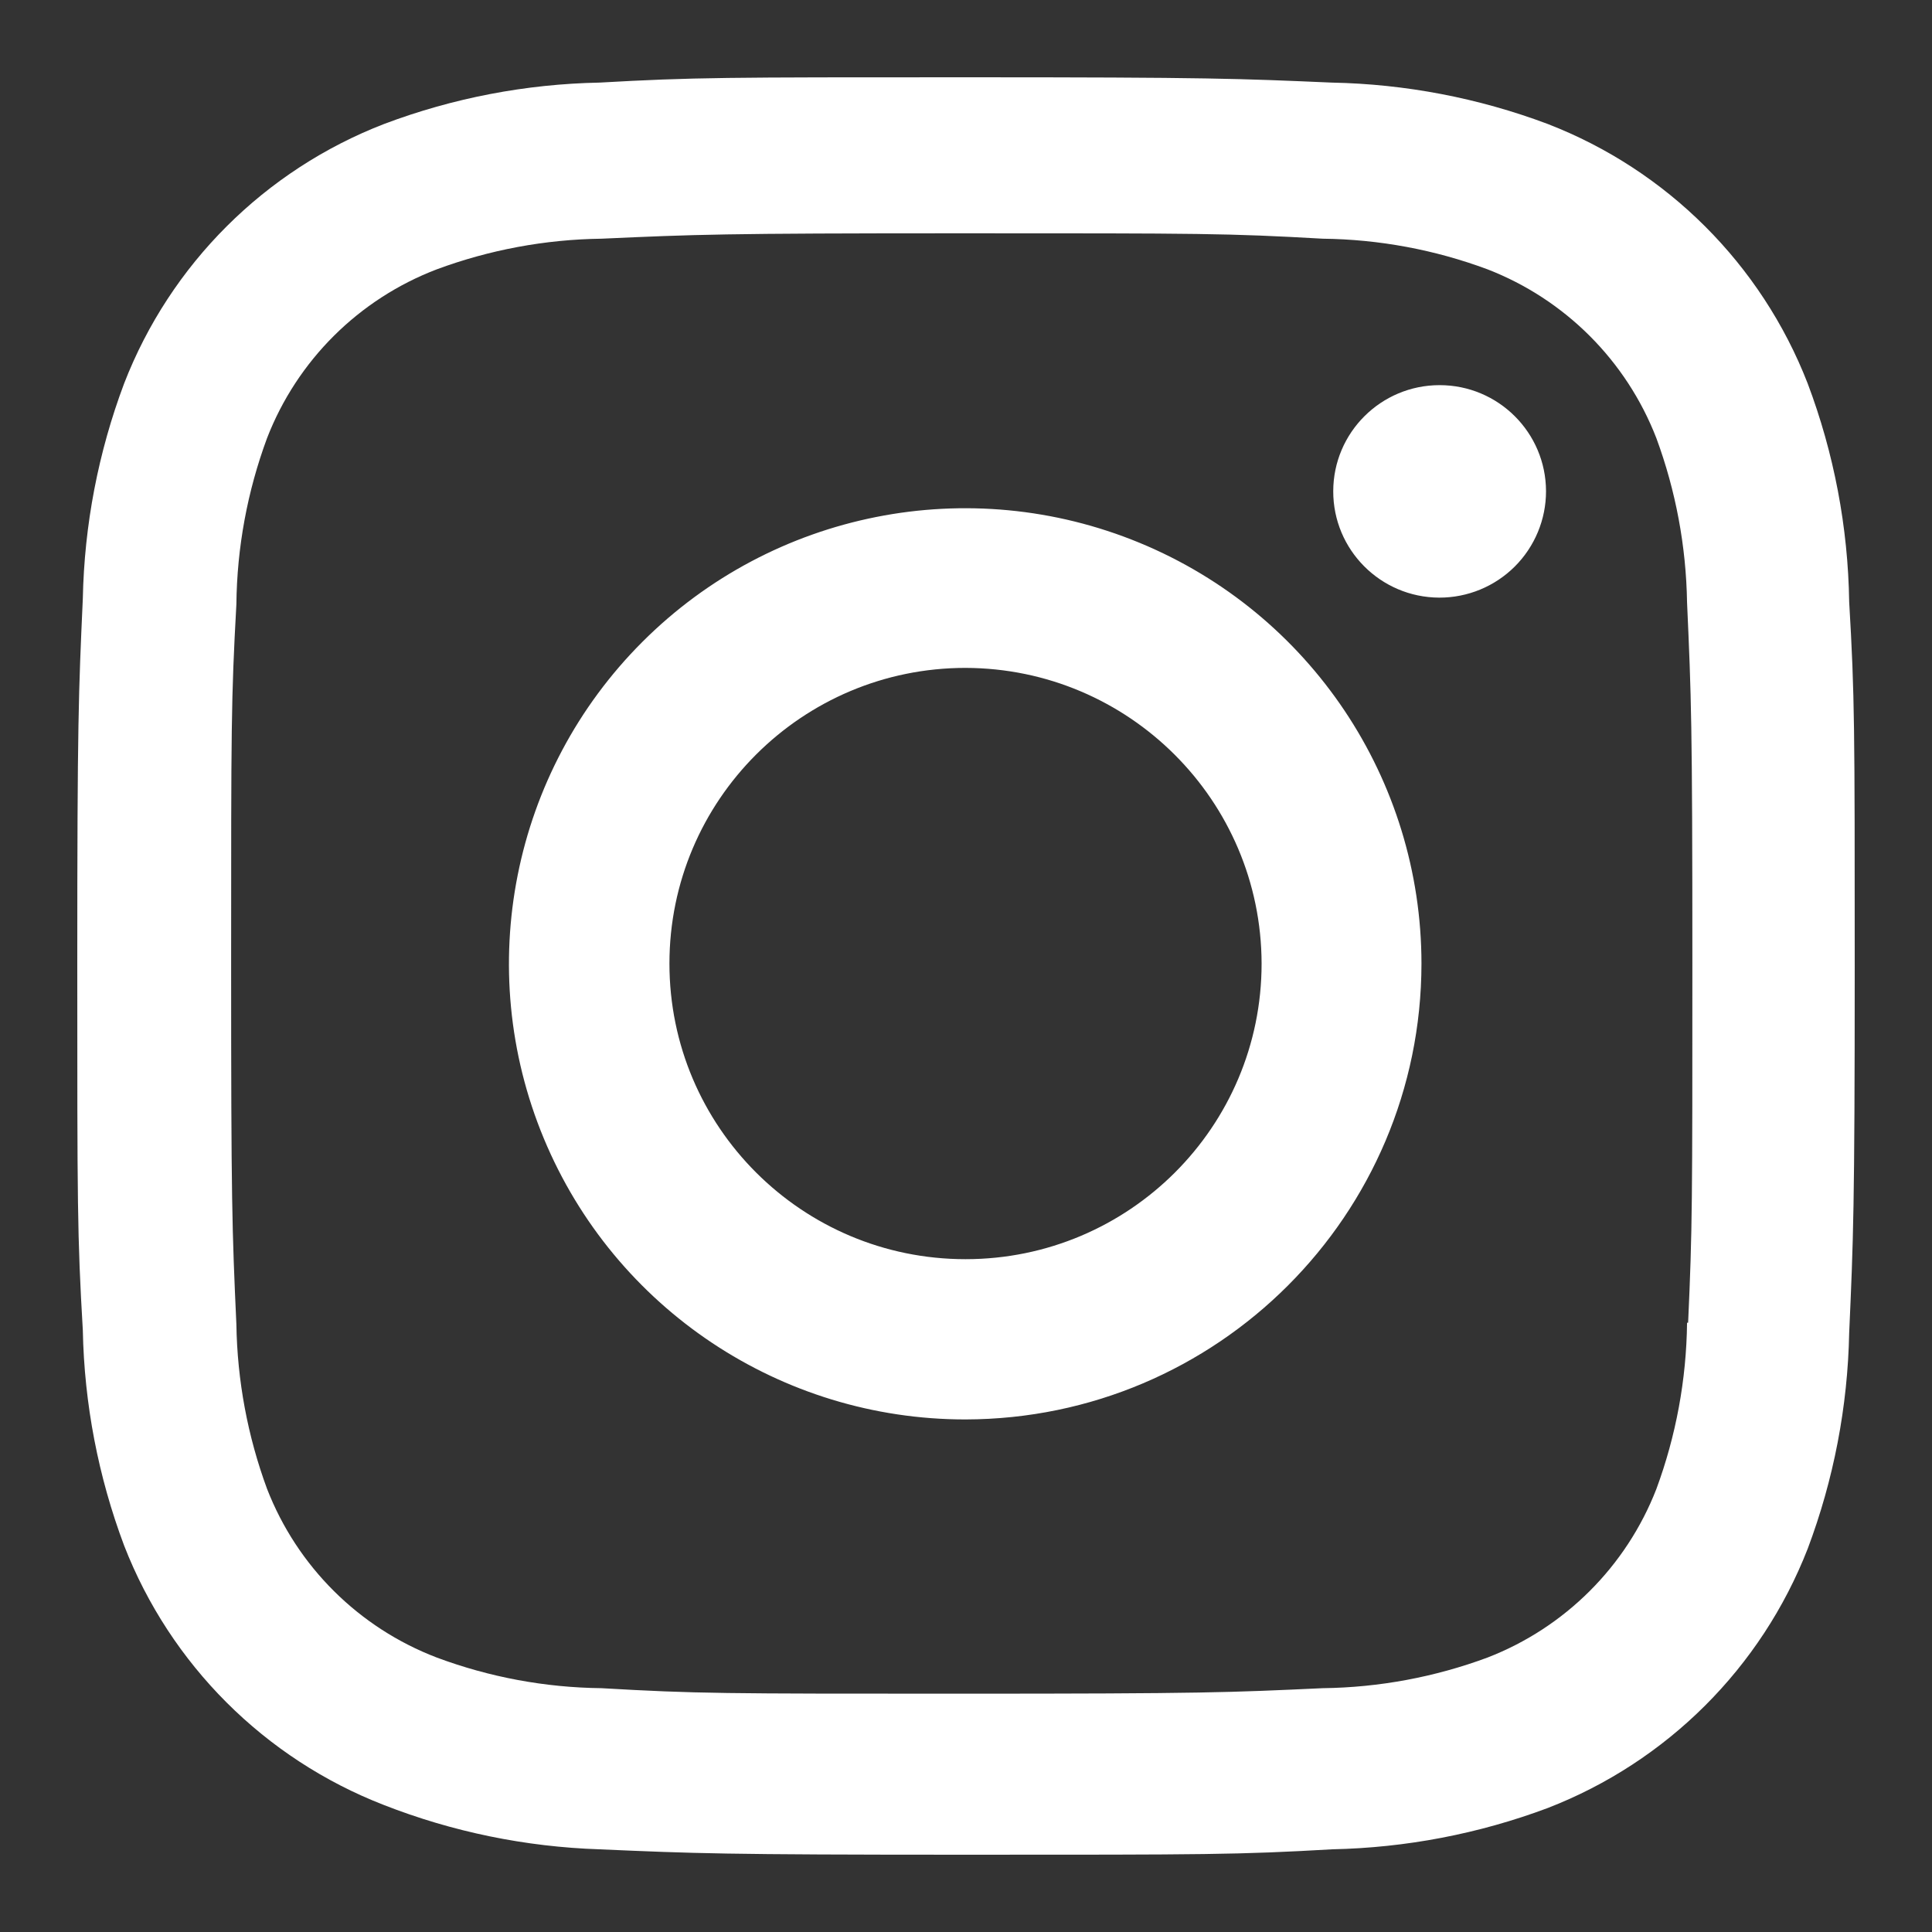 <svg width="60" height="60" viewBox="0 0 60 60" fill="none" xmlns="http://www.w3.org/2000/svg">
<rect x="0" y="0" width="60" height="60" fill="#333333" stroke="none"/>
<path d="M29.985 57.6C22.445 57.6 21.556 57.56 18.614 57.432C16.319 57.356 14.054 56.891 11.917 56.054C8.218 54.617 5.294 51.696 3.856 48.002C3.051 45.86 2.616 43.596 2.572 41.309C2.4 38.377 2.4 37.416 2.4 29.945C2.4 22.395 2.44 21.513 2.572 18.59C2.617 16.306 3.052 14.045 3.856 11.906C5.292 8.207 8.221 5.284 11.926 3.851C14.067 3.043 16.331 2.609 18.62 2.565C21.547 2.4 22.509 2.4 29.985 2.4C37.586 2.4 38.459 2.44 41.356 2.565C43.65 2.609 45.92 3.044 48.068 3.851C51.771 5.285 54.7 8.209 56.138 11.906C56.957 14.077 57.393 16.372 57.428 18.691C57.6 21.623 57.6 22.581 57.6 30.049C57.6 37.517 57.557 38.496 57.428 41.394C57.383 43.684 56.947 45.95 56.141 48.094C54.7 51.79 51.771 54.713 48.068 56.149C45.923 56.952 43.658 57.385 41.368 57.432C38.441 57.6 37.482 57.6 29.985 57.6ZM29.881 7.245C22.384 7.245 21.605 7.282 18.678 7.413C16.931 7.436 15.201 7.758 13.563 8.365C11.144 9.289 9.229 11.193 8.294 13.605C7.682 15.258 7.359 17.005 7.341 18.768C7.178 21.733 7.178 22.511 7.178 29.945C7.178 37.29 7.206 38.181 7.341 41.128C7.368 42.873 7.69 44.601 8.294 46.239C9.231 48.649 11.145 50.552 13.563 51.476C15.2 52.087 16.931 52.409 18.678 52.428C21.645 52.599 22.427 52.599 29.881 52.599C37.399 52.599 38.177 52.562 41.08 52.428C42.828 52.407 44.56 52.084 46.198 51.476C48.603 50.544 50.504 48.646 51.439 46.245C52.051 44.59 52.373 42.843 52.393 41.079H52.426C52.558 38.153 52.558 37.373 52.558 29.896C52.558 22.419 52.524 21.633 52.393 18.71C52.365 16.966 52.043 15.241 51.439 13.605C50.507 11.201 48.605 9.299 46.198 8.365C44.56 7.755 42.828 7.433 41.08 7.413C38.116 7.245 37.341 7.245 29.881 7.245ZM29.985 44.082C24.253 44.085 19.084 40.641 16.888 35.354C14.691 30.068 15.901 23.981 19.952 19.932C24.003 15.883 30.098 14.671 35.394 16.859C40.69 19.047 44.144 24.206 44.145 29.93C44.136 37.737 37.804 44.066 29.985 44.082ZM29.985 20.742C24.907 20.742 20.79 24.853 20.79 29.924C20.79 34.994 24.907 39.105 29.985 39.105C35.063 39.105 39.18 34.994 39.18 29.924C39.168 24.858 35.058 20.754 29.985 20.742ZM44.697 18.56C42.874 18.553 41.401 17.074 41.405 15.254C41.408 13.435 42.886 11.961 44.709 11.961C46.531 11.961 48.009 13.435 48.013 15.254C48.014 16.132 47.664 16.974 47.042 17.595C46.42 18.215 45.576 18.562 44.697 18.56Z" fill="white"/>
</svg>
